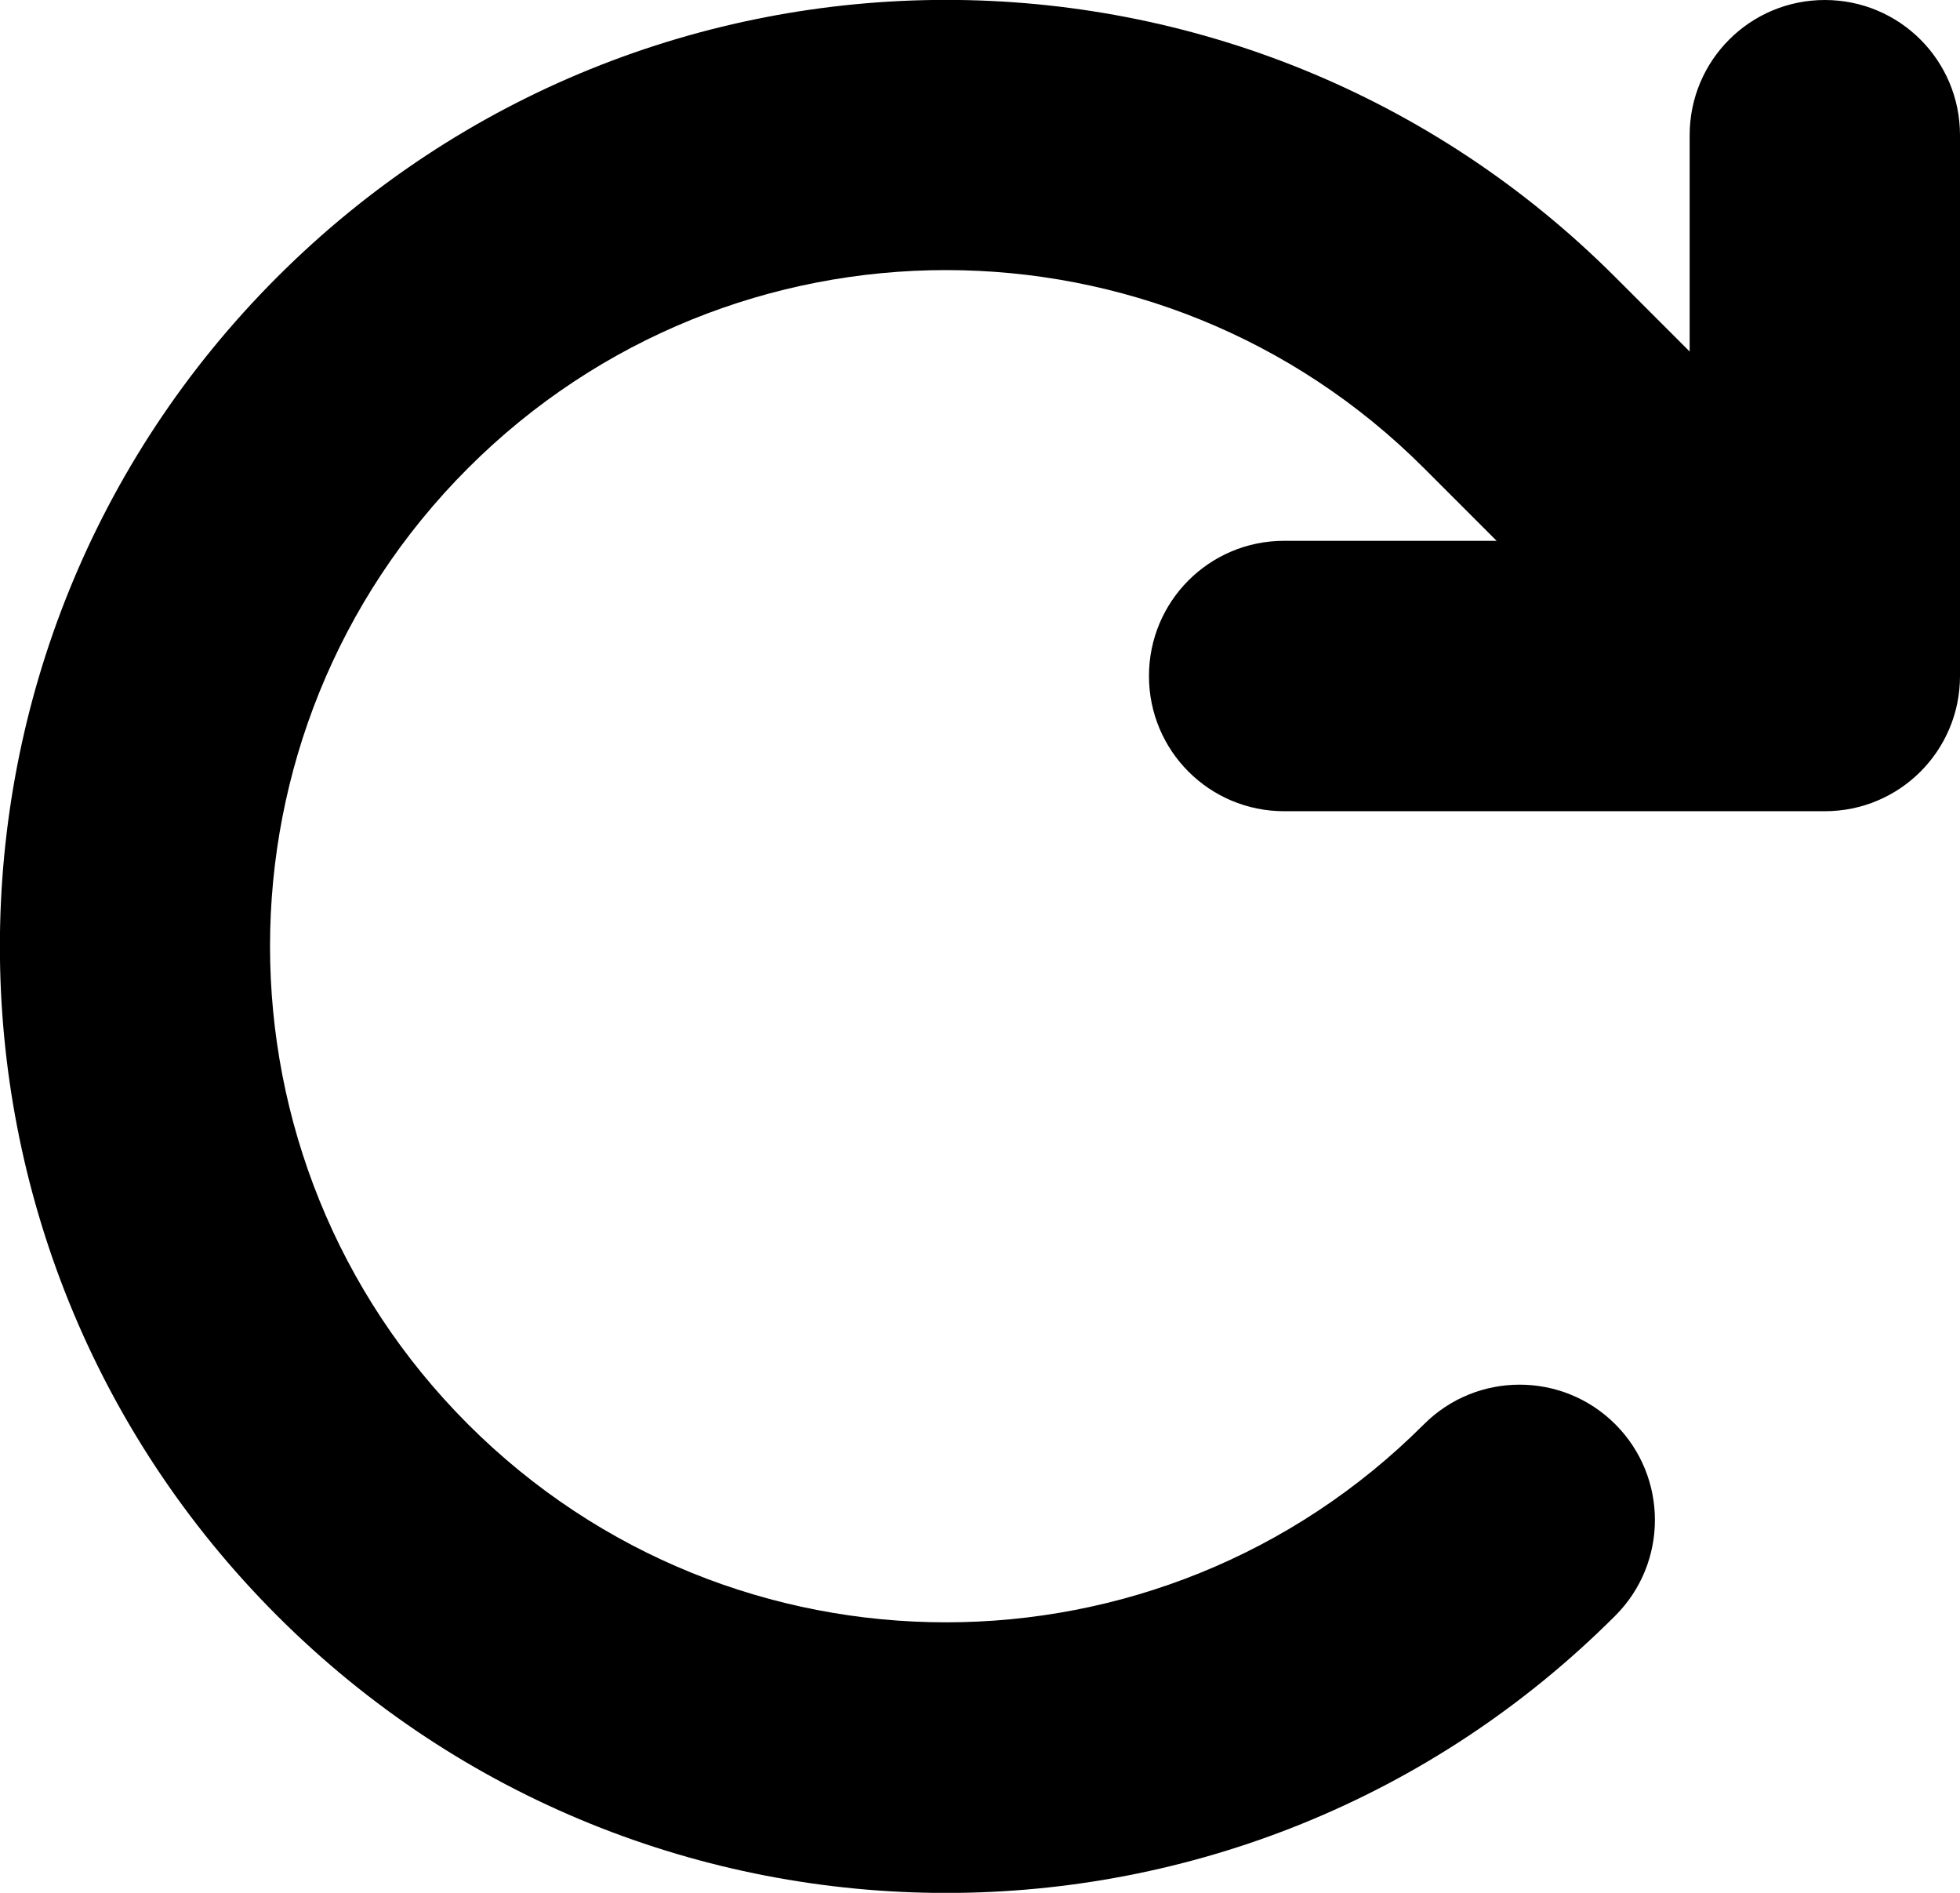<svg version="1.2" xmlns="http://www.w3.org/2000/svg" viewBox="0 0 464 448" width="464" height="448">
	<path fill="currentColor" d="m354.3 128h-50.3c-17.7 0-32 14.3-32 32 0 17.7 14.3 32 32 32h128c17.7 0 32-14.3 32-32v-128c0-17.7-14.3-32-32-32-17.7 0-32 14.3-32 32v51.2l-17.6-17.6c-87.5-87.5-229.3-87.5-316.8 0-87.5 87.5-87.5 229.3 0 316.8 87.5 87.5 229.3 87.5 316.8 0 12.5-12.5 12.5-32.8 0-45.3-12.5-12.5-32.8-12.5-45.3 0-62.5 62.5-163.8 62.5-226.3 0-62.5-62.5-62.5-163.8 0-226.3 62.5-62.5 163.8-62.5 226.3 0z"/>
</svg>

